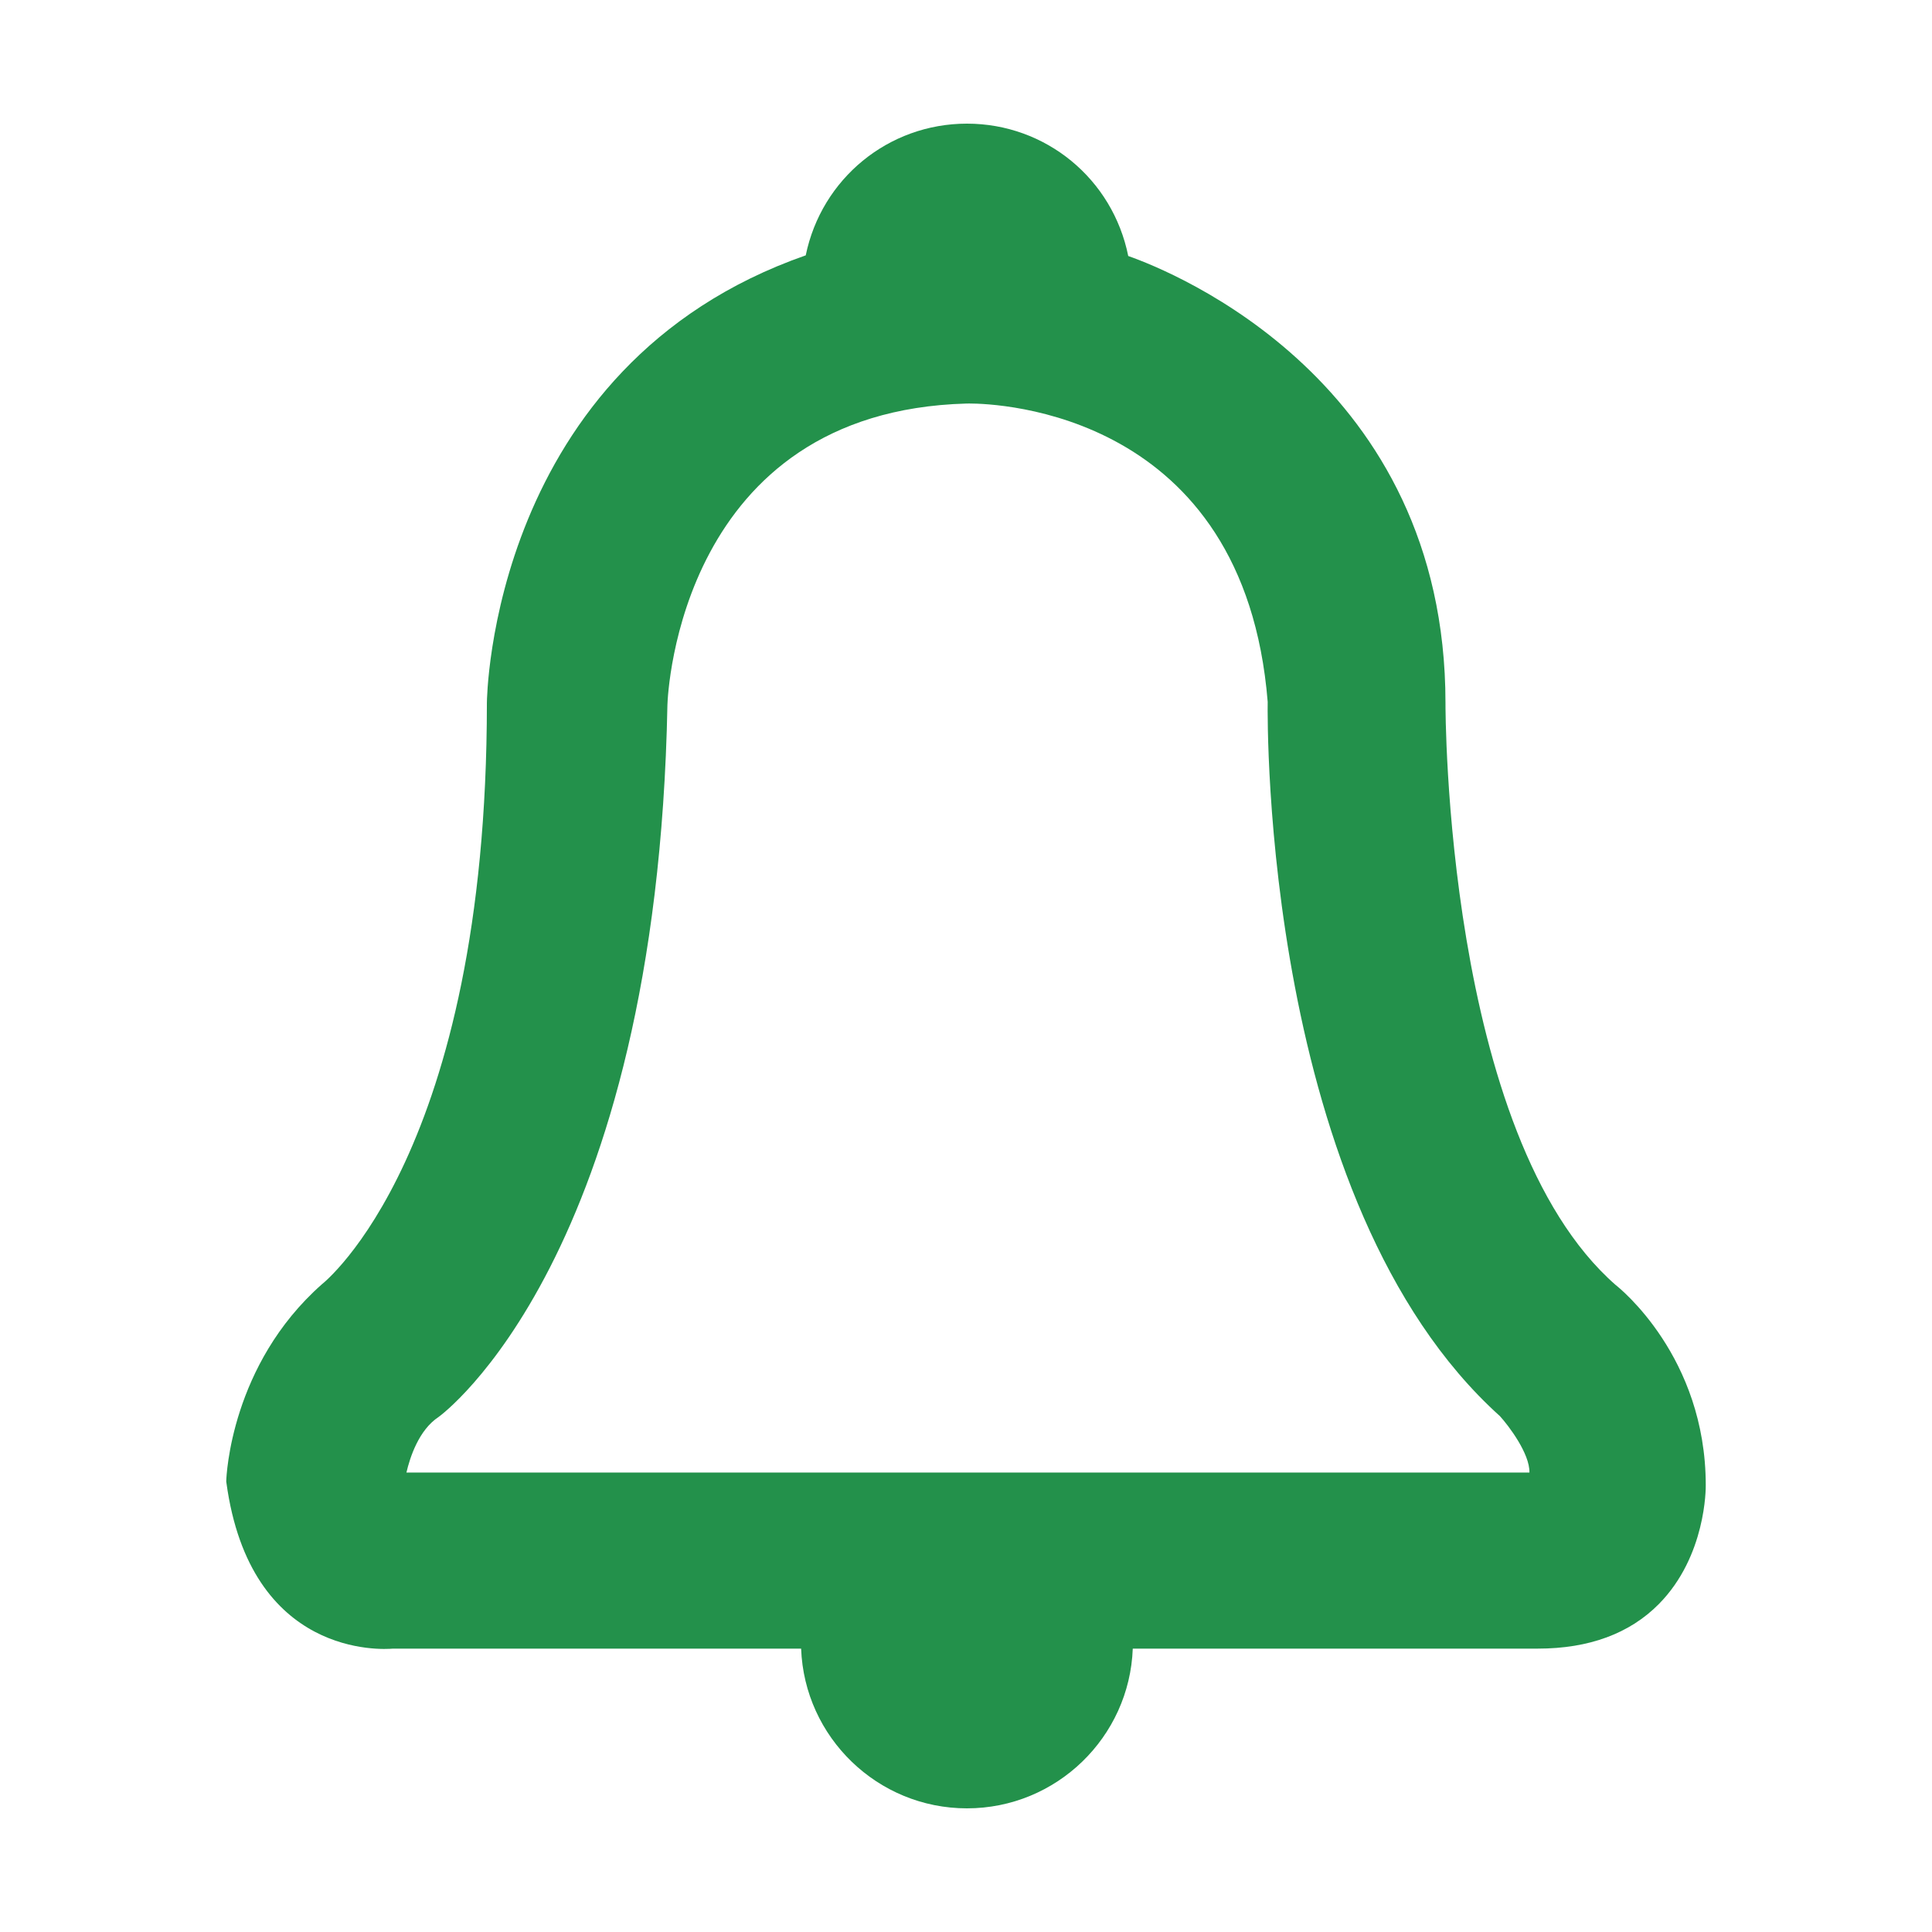 <?xml version="1.0" standalone="no"?><!DOCTYPE svg PUBLIC "-//W3C//DTD SVG 1.1//EN" "http://www.w3.org/Graphics/SVG/1.1/DTD/svg11.dtd"><svg t="1576550051617" class="icon" viewBox="0 0 1024 1024" version="1.1" xmlns="http://www.w3.org/2000/svg" p-id="27052" xmlns:xlink="http://www.w3.org/1999/xlink" width="32" height="32"><defs><style type="text/css"></style></defs><path d="M856.31 681.047c-90.534-79.216-90.191-306.134-90.175-308.447 0-170.743-144.504-228.595-168.146-236.912-8.22-40.839-43.682-70.153-85.489-70.153-41.644 0-77.084 29.167-85.444 69.804-167.229 58.416-168.999 235.475-168.999 237.261 0 238.5-86.288 307.189-87.459 308.099-48.219 42.618-50.593 101.627-50.675 104.123l-0.01 0.43 0.061 0.43c12.611 93.133 82.901 88.61 88.293 88.119h216.343c1.729 46.976 40.493 84.66 87.889 84.66 47.401 0 86.16-37.684 87.89-84.66h214.7c27.086 0 48.681-7.972 64.182-23.677 25.029-25.367 24.835-61.496 24.813-62.95-0.001-68.195-46.046-104.785-47.774-106.127z m-61.332 69.518c4.528 4.963 15.89 19.881 15.65 29.909H215.416c1.888-8.114 6.584-22.562 17.011-29.427 1.151-0.767 115.715-84.416 121.322-377.54 0.211-6.344 6.958-155.427 158.449-159.616 0.053-0.005 0.6-0.02 1.572-0.02 14.872 0 145.674 4.451 158.133 158.107-0.16 10.789-2.421 265.533 123.076 378.587z" p-id="27053" fill="#23914b"></path></svg>